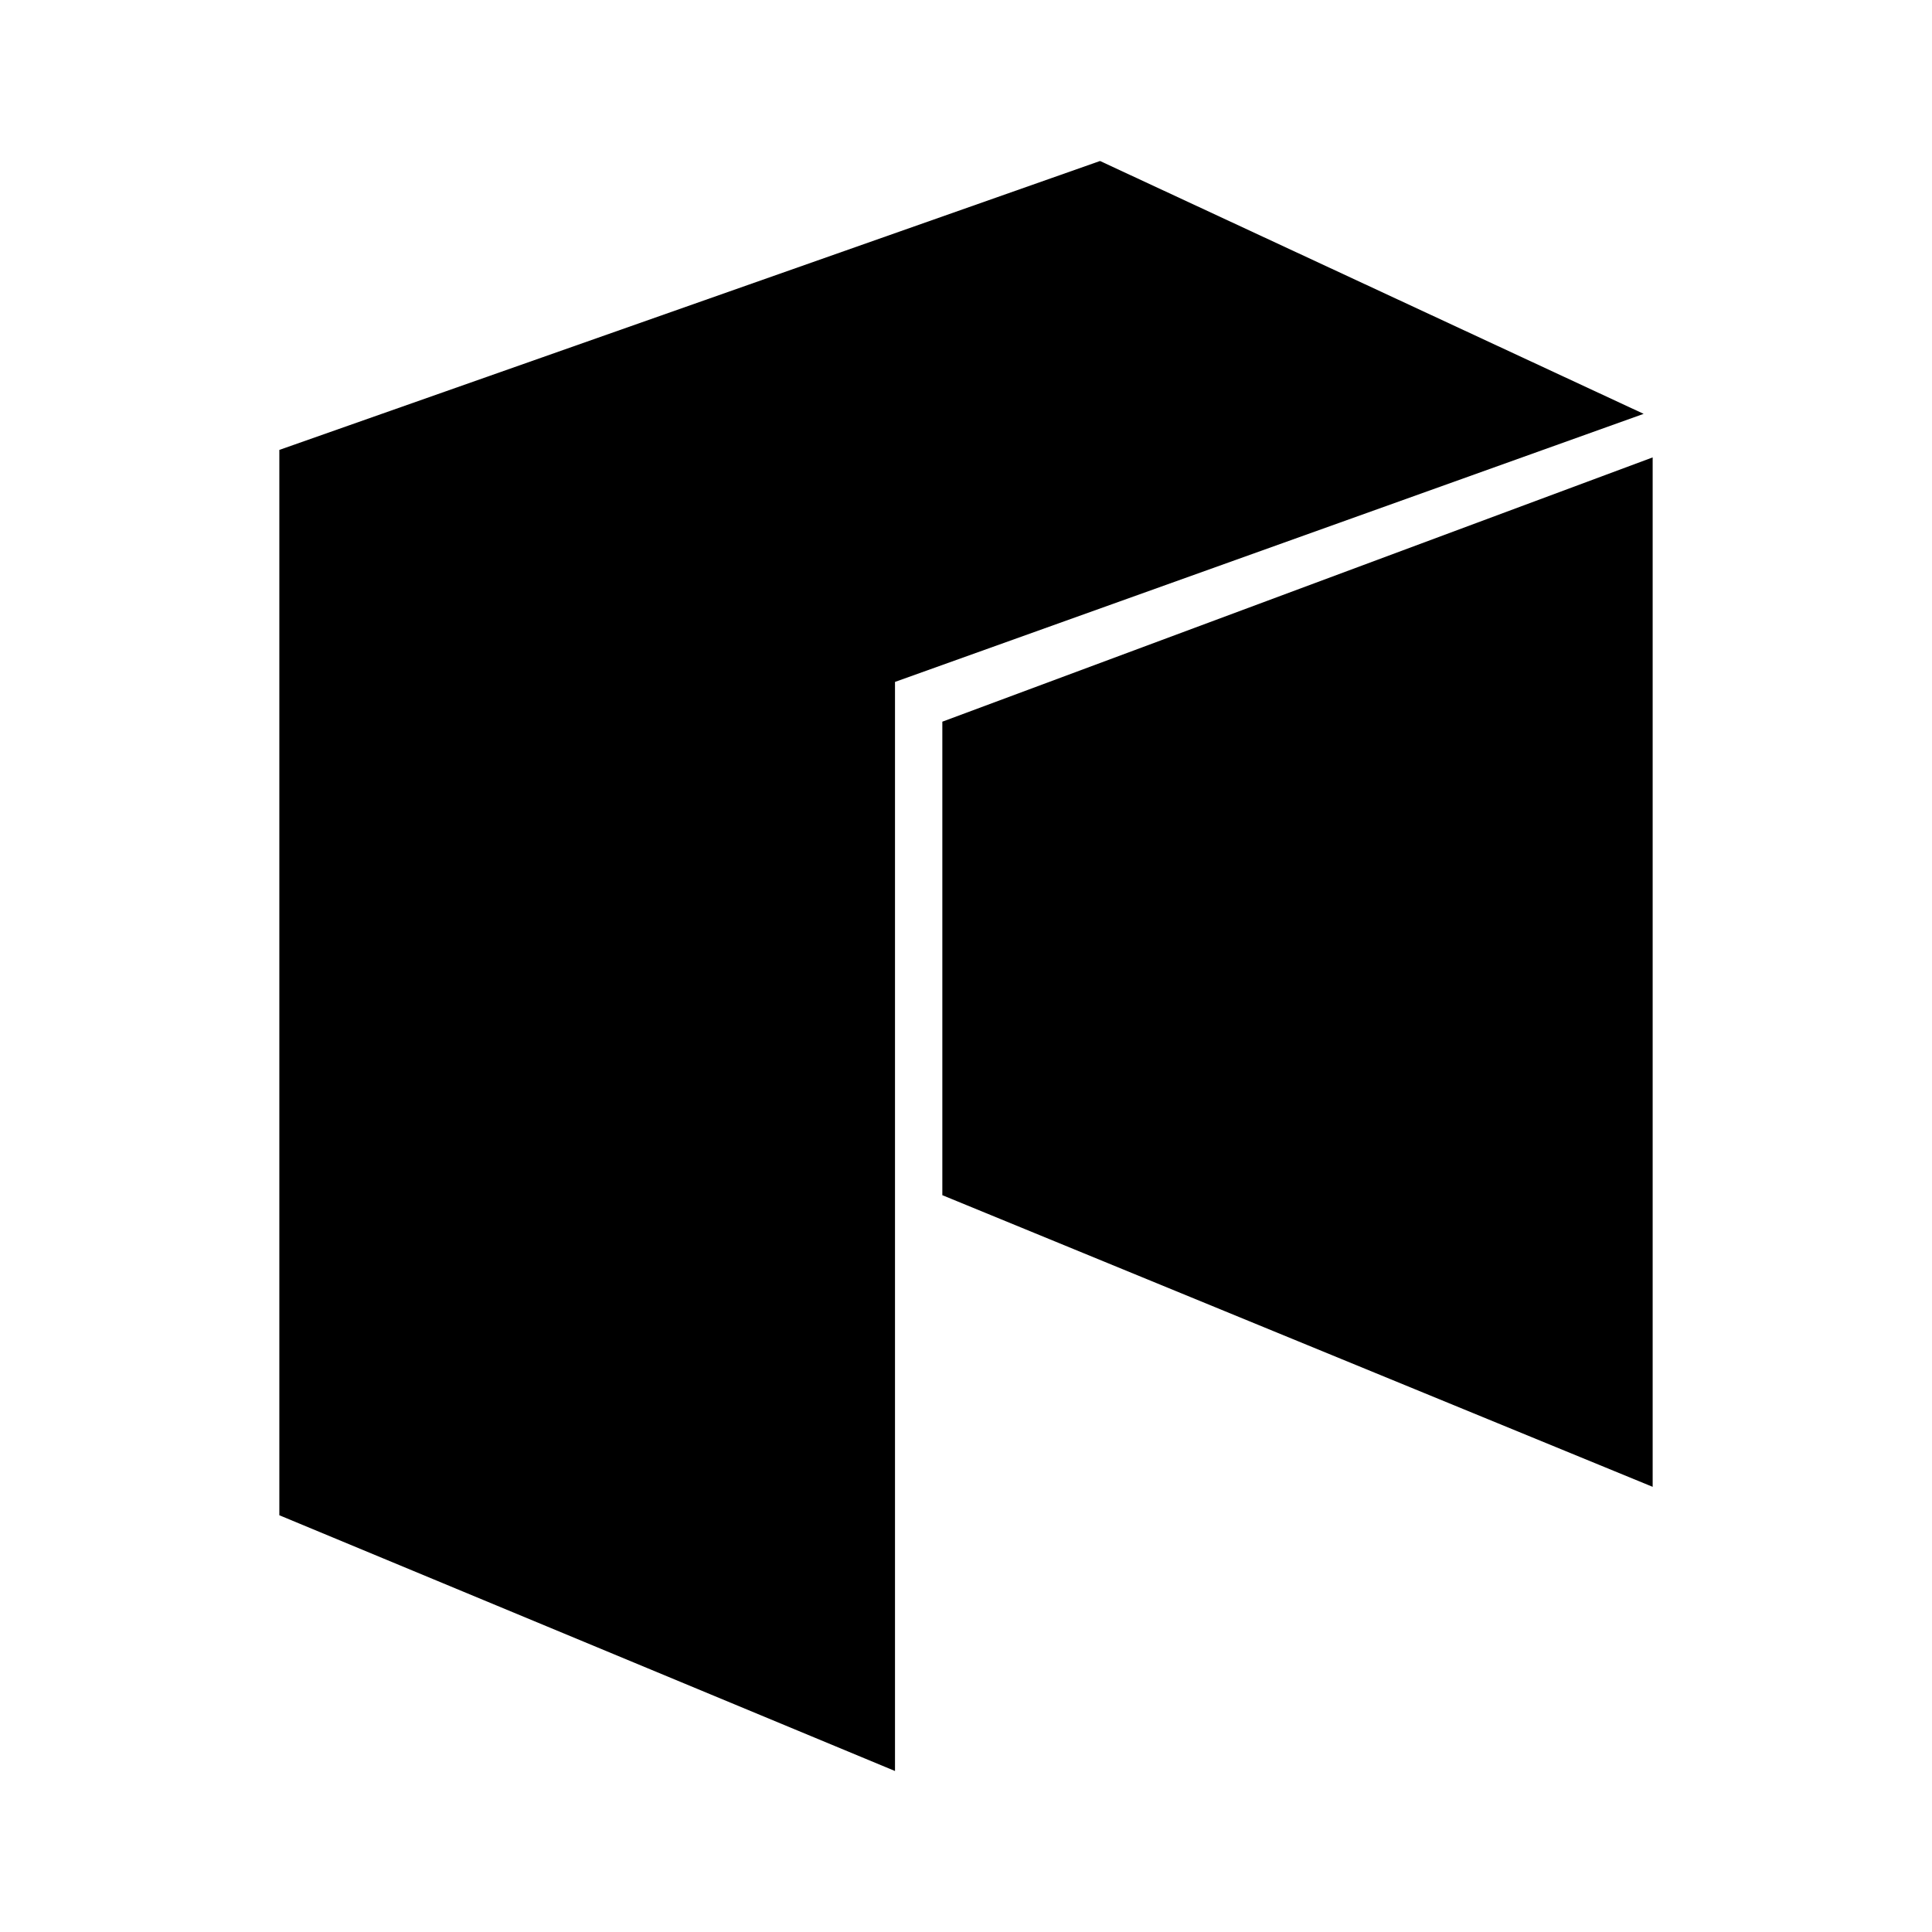 <svg xmlns="http://www.w3.org/2000/svg" xmlns:xlink="http://www.w3.org/1999/xlink" width="24" height="24" viewBox="0 0 24 24"><path fill="currentColor" d="M11.118 22L3.47 18.823V5.589L13.665 2l6.753 3.141l-9.3 3.33z"/><path fill="currentColor" d="m20.53 18.47l-8.824-3.623V8.965l8.824-3.283z"/></svg>